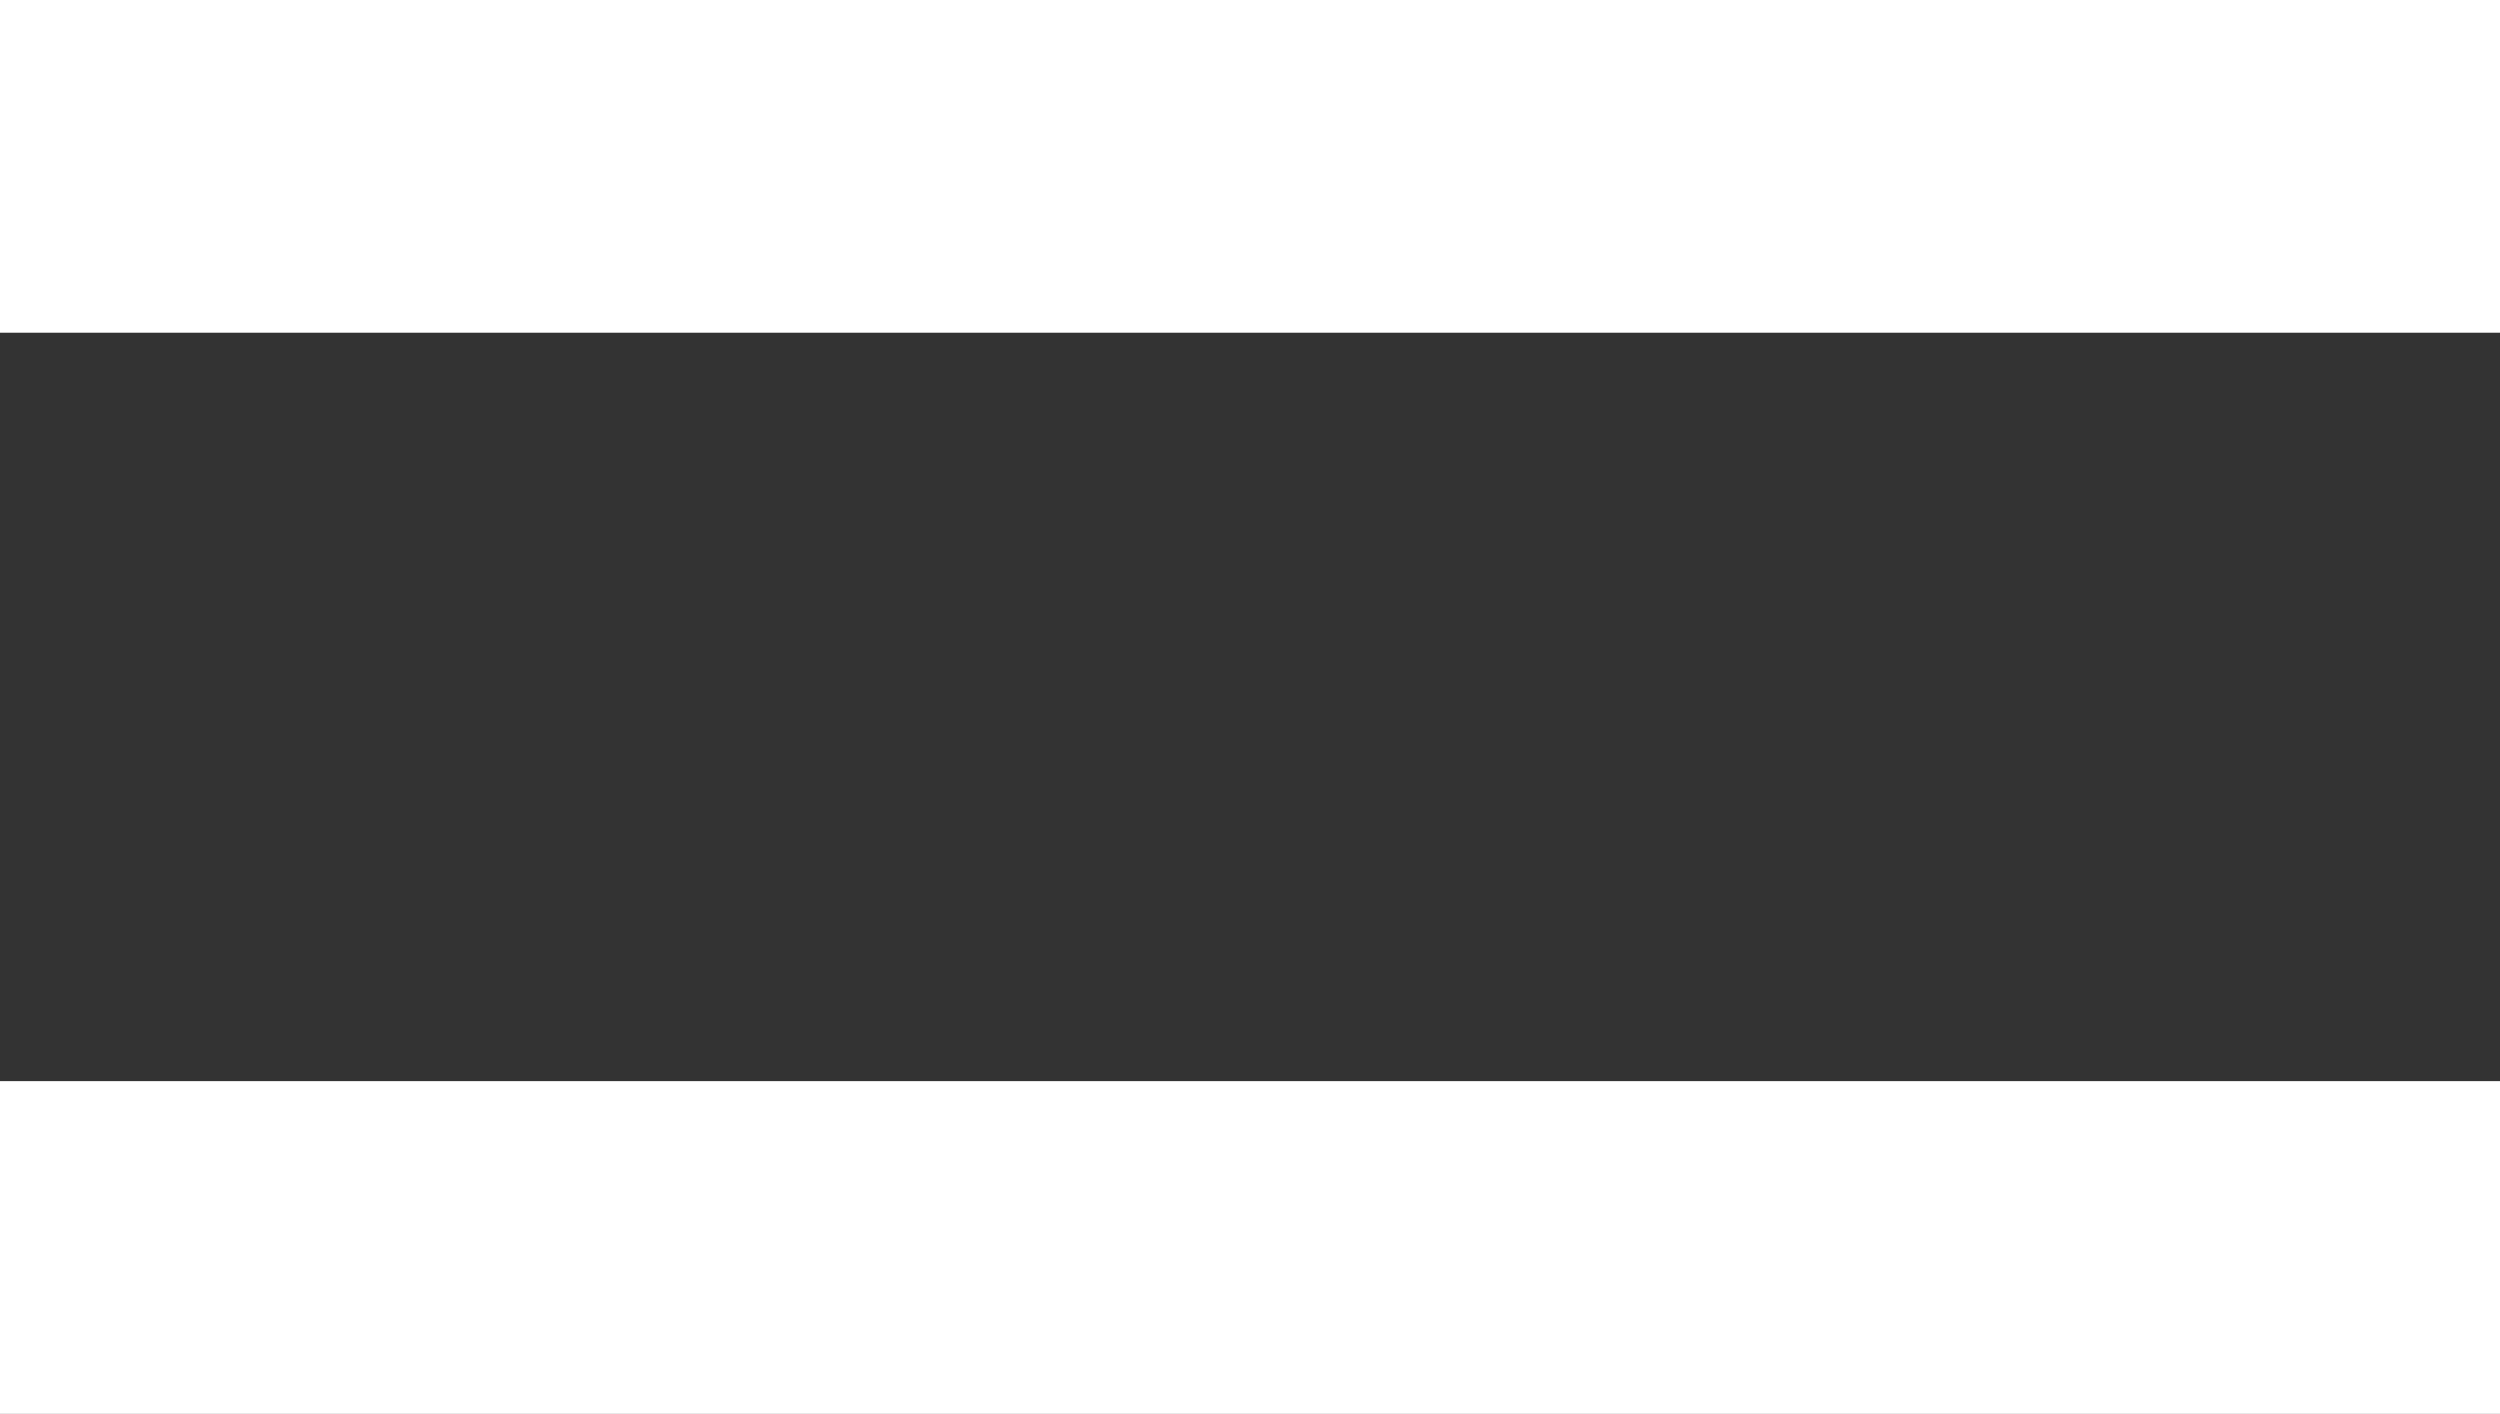 <svg xmlns="http://www.w3.org/2000/svg" width="15.028" height="8.499" viewBox="0 0 15.028 8.499">
  <rect x="0" y="0" width="15.028" height="8.499" fill="#333333" stroke="none"/>
  <g id="Group_5" data-name="Group 5" transform="translate(-320.5 -82.5)">
    <line id="Line_1" data-name="Line 1" x2="15.028" transform="translate(320.5 83.5)" fill="none" stroke="#fff" stroke-width="2"/>
    <line id="Line_2" data-name="Line 2" x2="15.028" transform="translate(320.5 89.999)" fill="none" stroke="#fff" stroke-width="2"/>
  </g>
</svg>